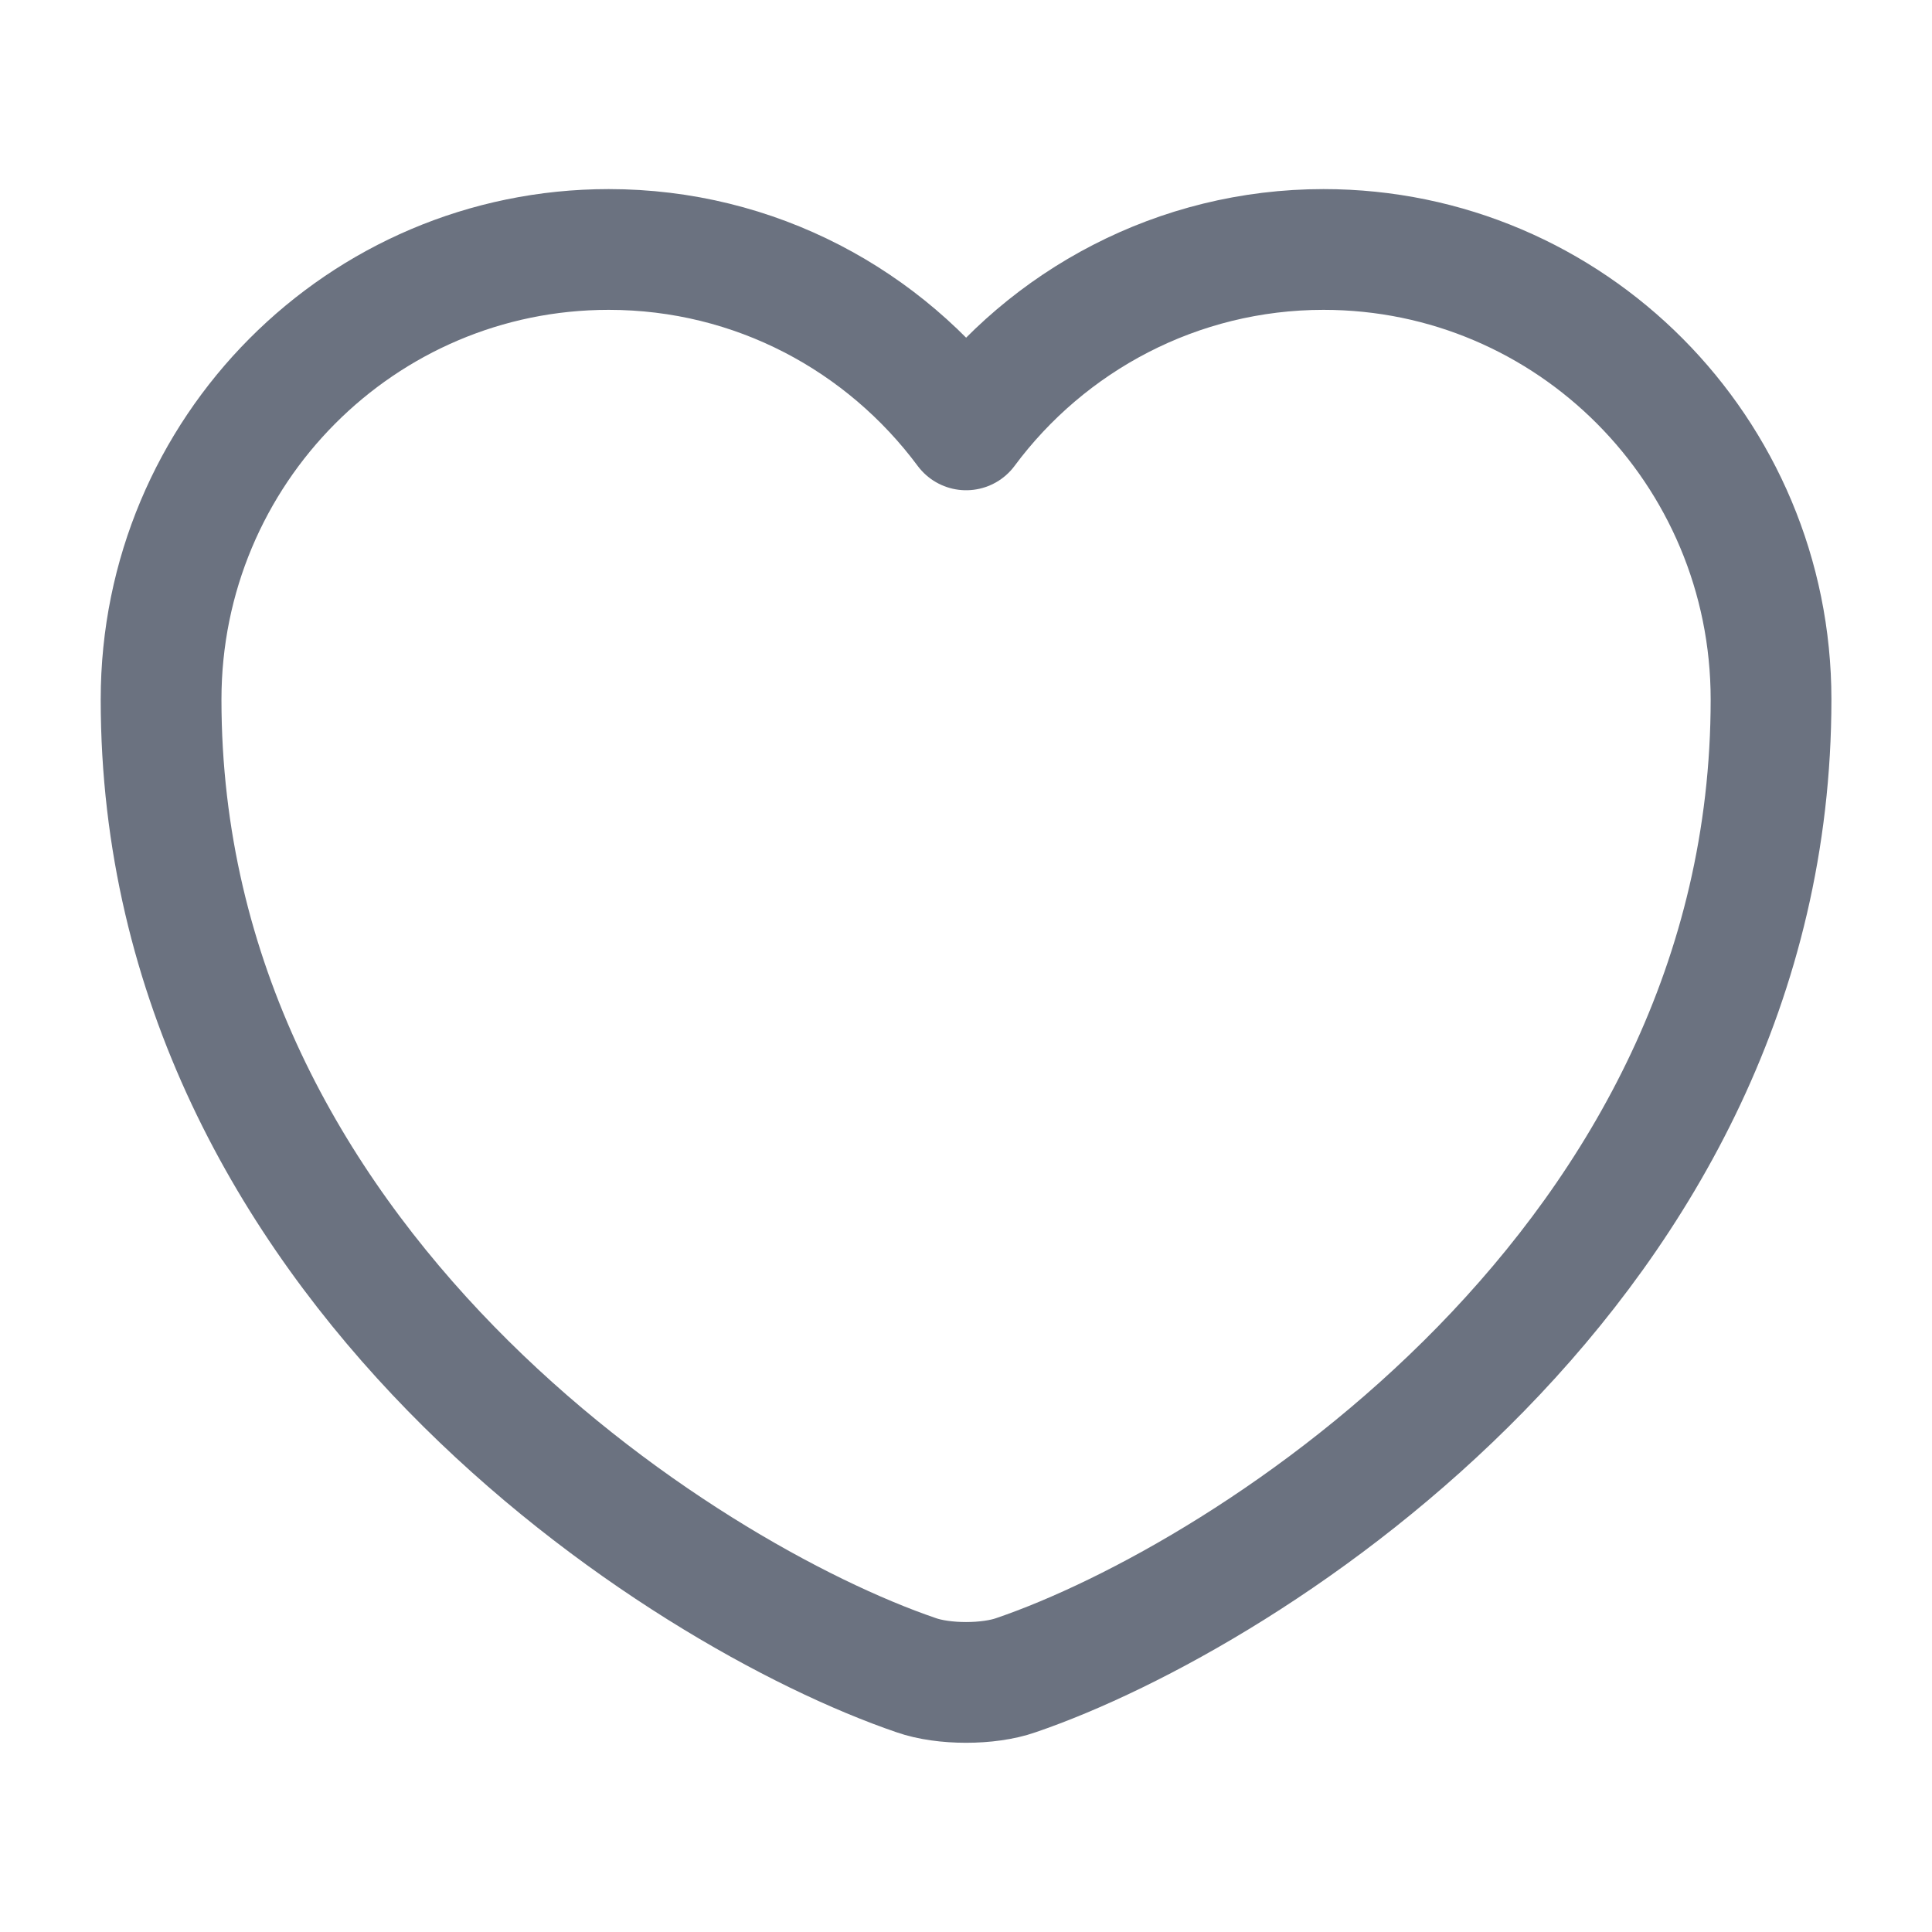 <svg width="16" height="16" viewBox="0 0 16 16" fill="none" xmlns="http://www.w3.org/2000/svg">
<path d="M8.414 13.873C8.187 13.953 7.814 13.953 7.587 13.873C5.654 13.213 1.334 10.46 1.334 5.793C1.334 3.733 2.994 2.066 5.041 2.066C6.254 2.066 7.327 2.653 8.001 3.56C8.674 2.653 9.754 2.066 10.961 2.066C13.007 2.066 14.667 3.733 14.667 5.793C14.667 10.46 10.347 13.213 8.414 13.873Z" stroke="#6B7280" stroke-linecap="round" stroke-linejoin="round"/>
</svg>
